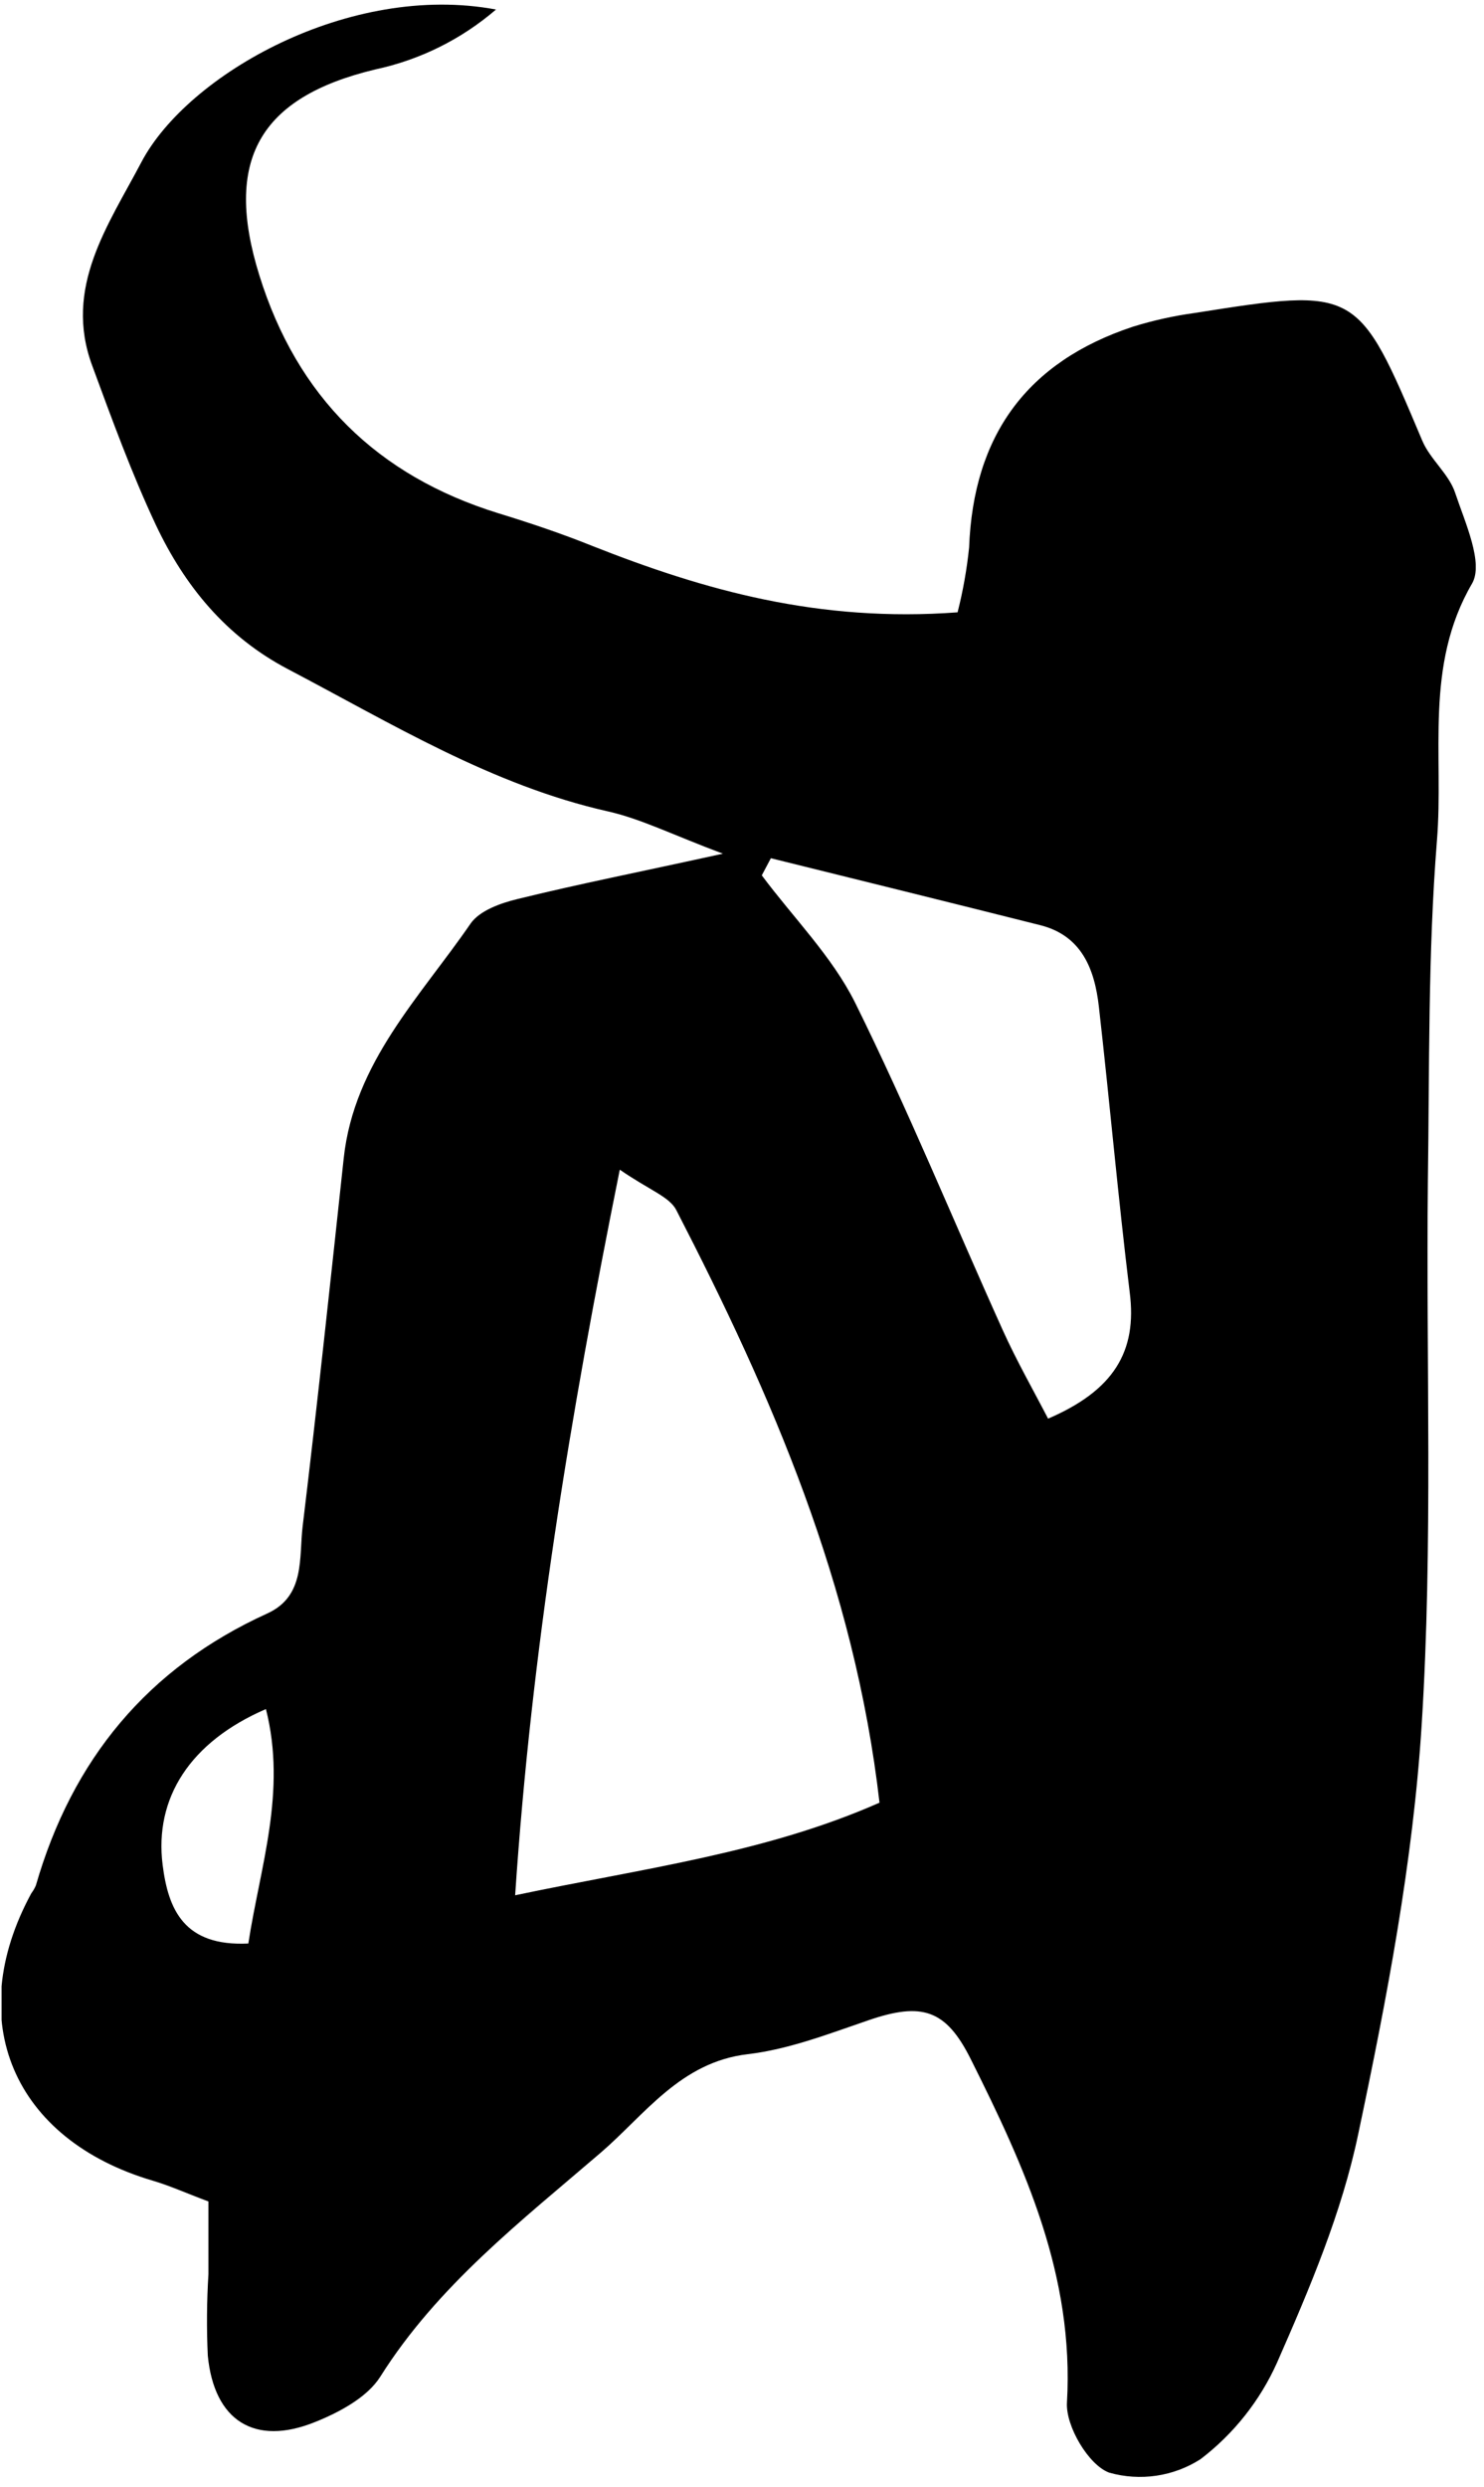 <svg width="151" height="253" viewBox="0 0 151 253" fill="none" xmlns="http://www.w3.org/2000/svg">
<g clip-path="url(#clip0_729_1402)">
<path d="M97.436 62.295C97.986 60.13 98.378 57.928 98.608 55.707C99.041 44.311 104.476 36.818 115.272 33.238C117.319 32.602 119.415 32.136 121.538 31.845C138.147 29.224 138.147 29.252 144.717 44.828C145.52 46.738 147.43 48.214 148.066 50.143C149.072 53.16 150.982 57.294 149.783 59.37C144.892 67.758 146.922 76.819 146.212 85.511C145.289 97.027 145.455 108.644 145.289 120.215C145.095 138.624 145.815 157.079 144.662 175.413C143.785 189.402 141.109 203.354 138.202 217.112C136.532 225.103 133.266 232.798 129.944 240.356C128.208 244.235 125.527 247.616 122.147 250.192C120.785 251.061 119.255 251.632 117.656 251.867C116.058 252.102 114.428 251.997 112.873 251.558C110.779 250.81 108.426 246.833 108.564 244.434C109.312 231.516 104.292 220.517 98.792 209.518C96.264 204.443 93.837 203.649 88.338 205.541C84.324 206.916 80.255 208.493 76.093 208.983C69.228 209.785 65.602 215.156 61.126 219.003C53.062 225.933 44.517 232.54 38.695 241.795C37.357 243.908 34.515 245.421 32.051 246.409C25.896 248.891 21.79 246.27 21.144 239.654C21.017 236.887 21.039 234.115 21.209 231.35C21.209 228.951 21.209 226.551 21.209 223.968C18.92 223.11 17.269 222.362 15.552 221.855C1.342 217.665 -3.825 205.531 3.188 192.613C3.373 192.368 3.527 192.102 3.649 191.82C7.34 179.012 15.026 169.674 27.216 164.138C31.082 162.366 30.408 158.463 30.796 155.27C32.3 142.795 33.629 130.301 34.976 117.816C36.028 108.091 42.755 101.419 47.894 93.945C48.817 92.635 50.939 91.878 52.656 91.463C58.884 89.931 65.168 88.695 73.555 86.849C68.444 84.939 65.251 83.315 61.864 82.549C50.081 79.901 39.839 73.608 29.292 68.072C23.008 64.777 18.782 59.601 15.848 53.382C13.384 48.131 11.391 42.659 9.388 37.215C6.426 29.252 11.031 22.885 14.38 16.509C19.077 7.568 35.576 -1.817 50.469 0.97C46.955 3.995 42.739 6.089 38.206 7.06C26.302 9.902 22.768 16.37 26.385 27.997C30.233 40.389 38.381 48.399 50.718 52.219C53.938 53.206 57.177 54.295 60.268 55.541C71.664 60.044 83.29 63.347 97.436 62.295ZM63.064 118.997C57.98 144.234 54.086 167.902 52.416 192.816C65.592 190.048 77.902 188.516 89.491 183.395C86.944 161.249 78.52 141.946 68.831 123.14C68.139 121.747 66.091 121.092 63.064 118.997ZM78.437 87.311L77.514 89.055C80.716 93.354 84.647 97.285 86.991 101.973C92.398 112.889 97.011 124.202 102.031 135.32C103.434 138.43 105.132 141.411 106.645 144.326C113.298 141.466 115.734 137.517 114.949 131.463C113.768 121.793 112.91 112.086 111.812 102.416C111.379 98.577 110.05 95.154 105.796 94.111C96.707 91.823 87.563 89.571 78.437 87.311ZM25.269 197.725C26.468 189.891 29.19 182.297 27.059 173.872C19.326 177.213 15.691 182.934 16.549 189.734C17.121 194.246 18.708 198.039 25.269 197.725Z" fill="black"/>
</g>
<defs>
<clipPath id="clip0_729_1402">
<rect width="150" height="251.566" fill="white" transform="translate(0.16 0.472)"/>
</clipPath>
</defs>
</svg>
